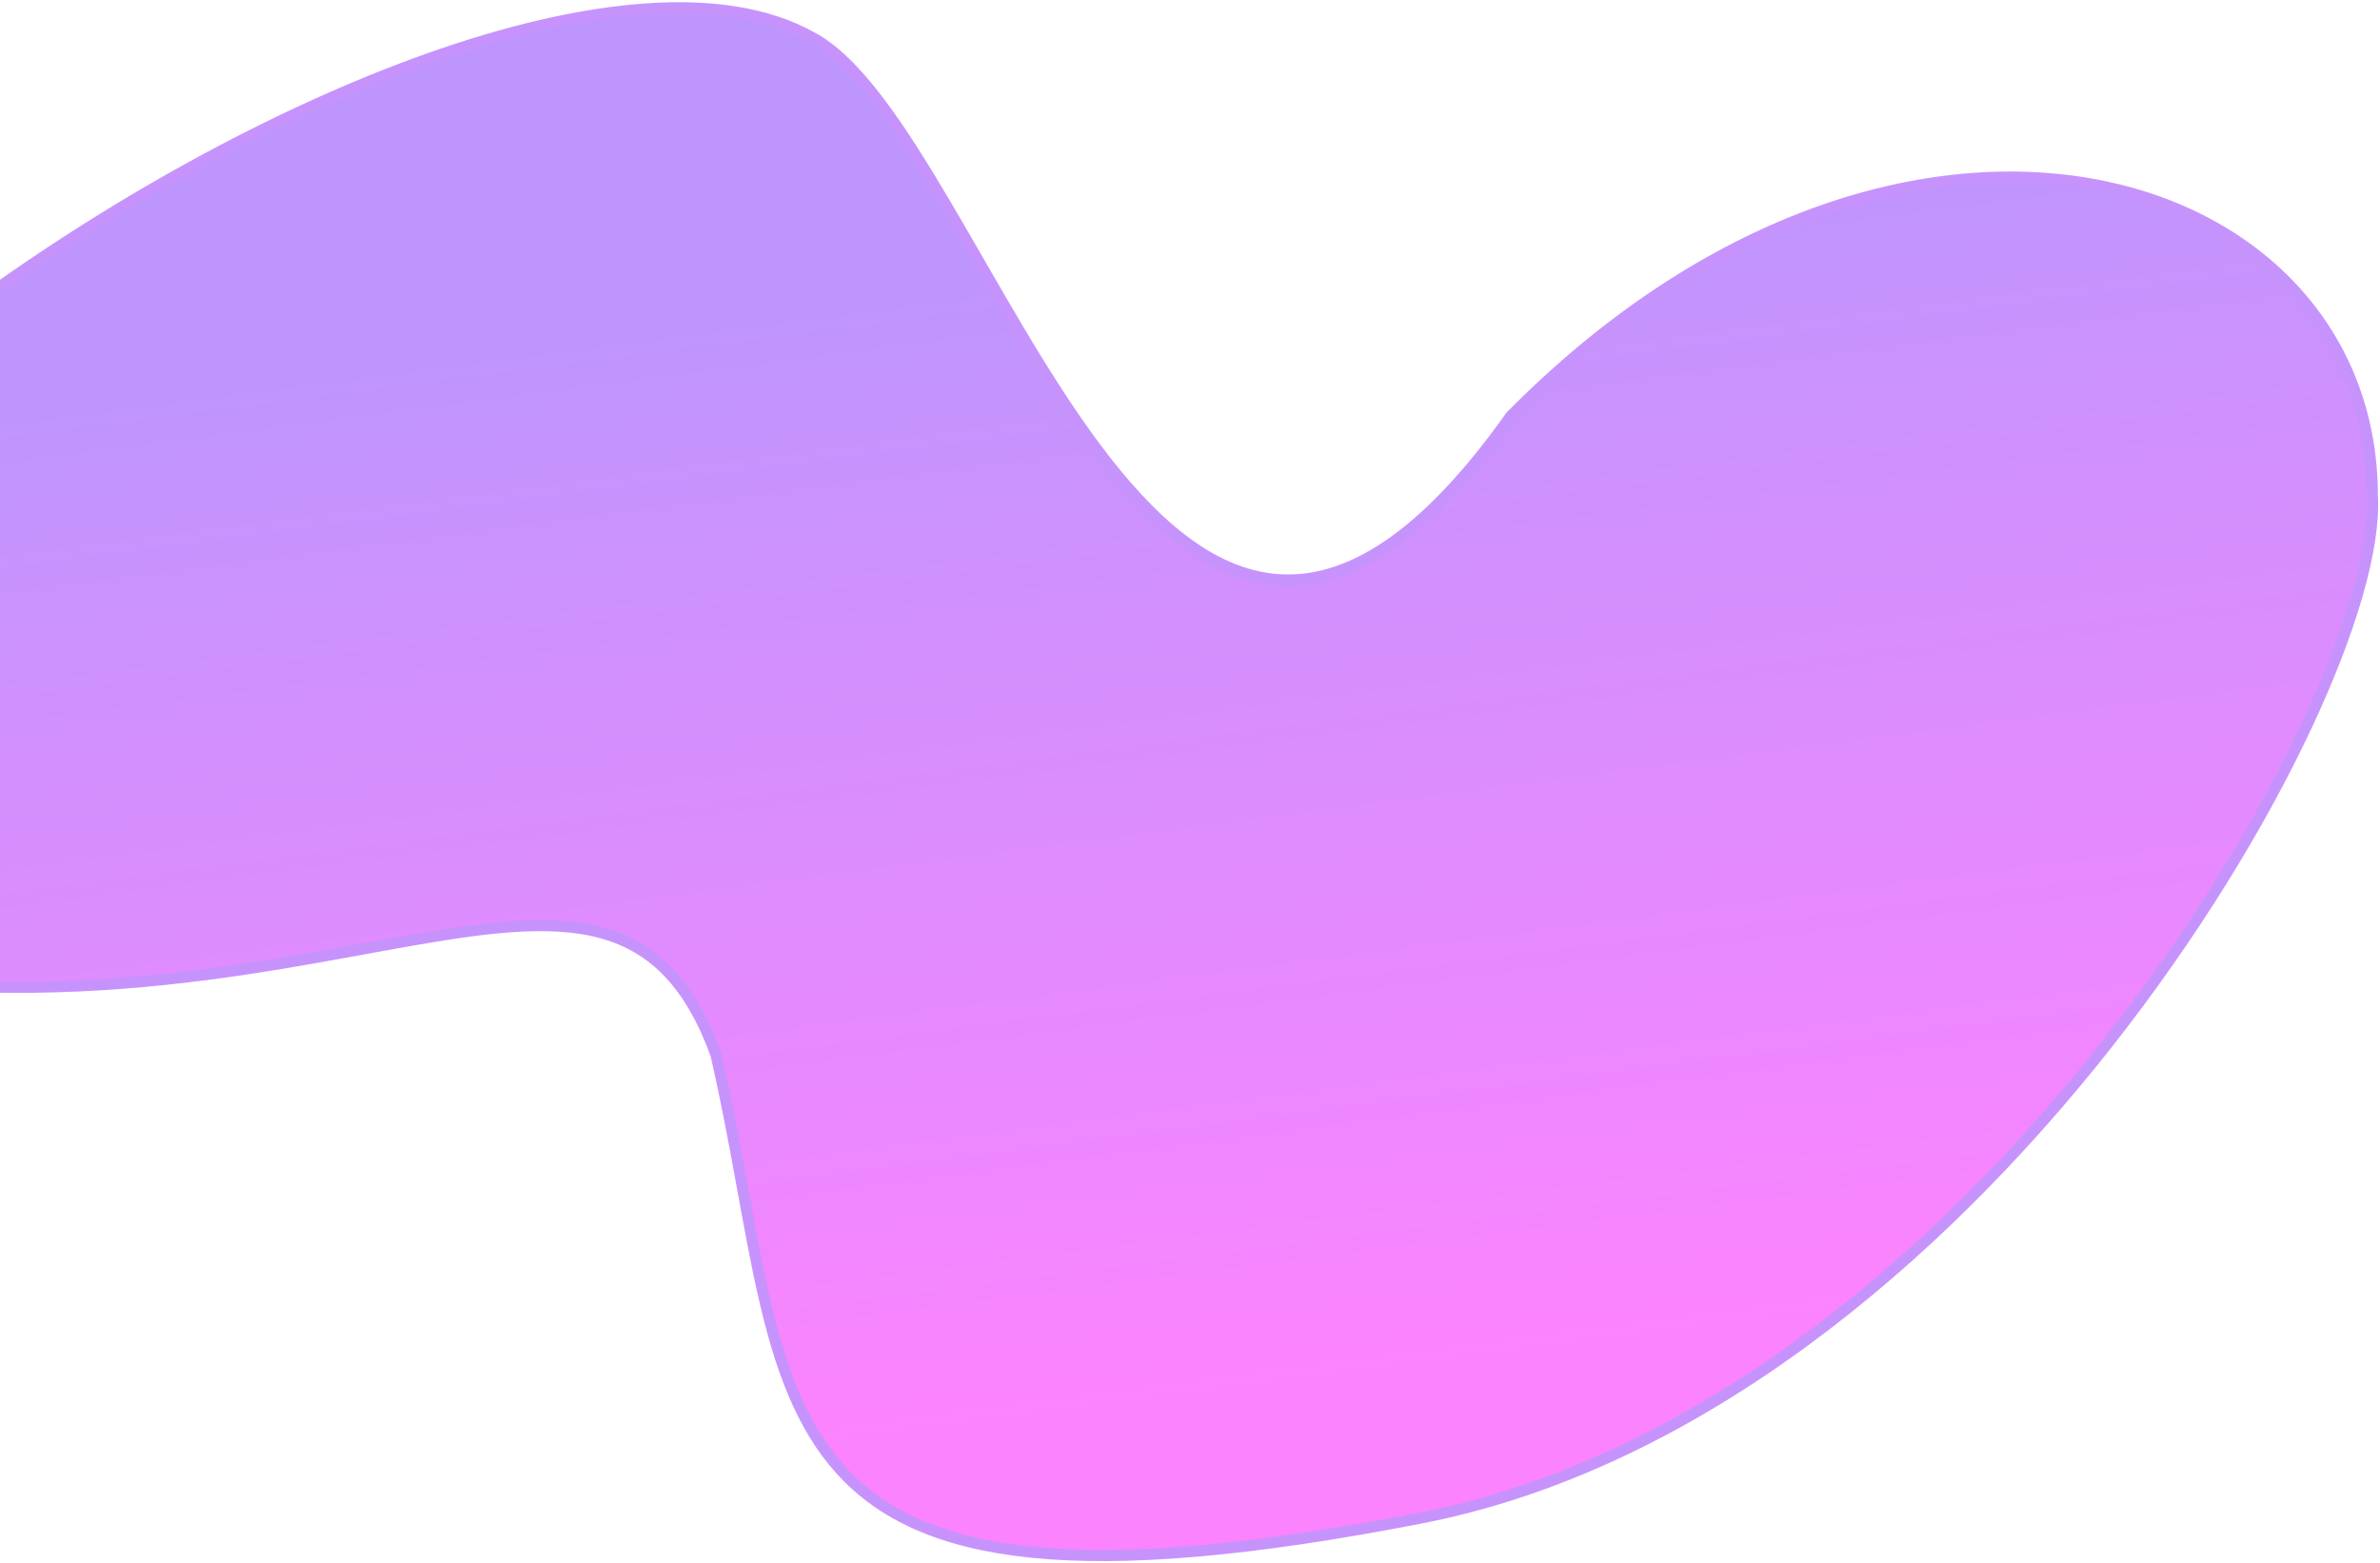 <svg width="641" height="421" viewBox="0 0 641 421" fill="none" xmlns="http://www.w3.org/2000/svg">
<path d="M406.907 112.089C512.766 4.974 638.931 45.086 638.931 133.543C642.164 188.553 531.093 379.954 382.715 408.878C197.242 445.033 214.836 379.875 192.844 284.123C162.787 201.086 78.115 298.824 -89.764 253.133C-195.696 181.22 124.299 -42.465 218.502 9.98C266.52 35.011 311.971 245.982 406.907 112.089Z" fill="url(#paint0_linear_1_2984)" fill-opacity="0.6" stroke="#C693FD" stroke-width="3"/>
<defs>
<linearGradient id="paint0_linear_1_2984" x1="211.491" y1="74.588" x2="252.062" y2="384.449" gradientUnits="userSpaceOnUse">
<stop stop-color="#914FFB"/>
<stop offset="1" stop-color="#FA31FE"/>
</linearGradient>
</defs>
</svg>
